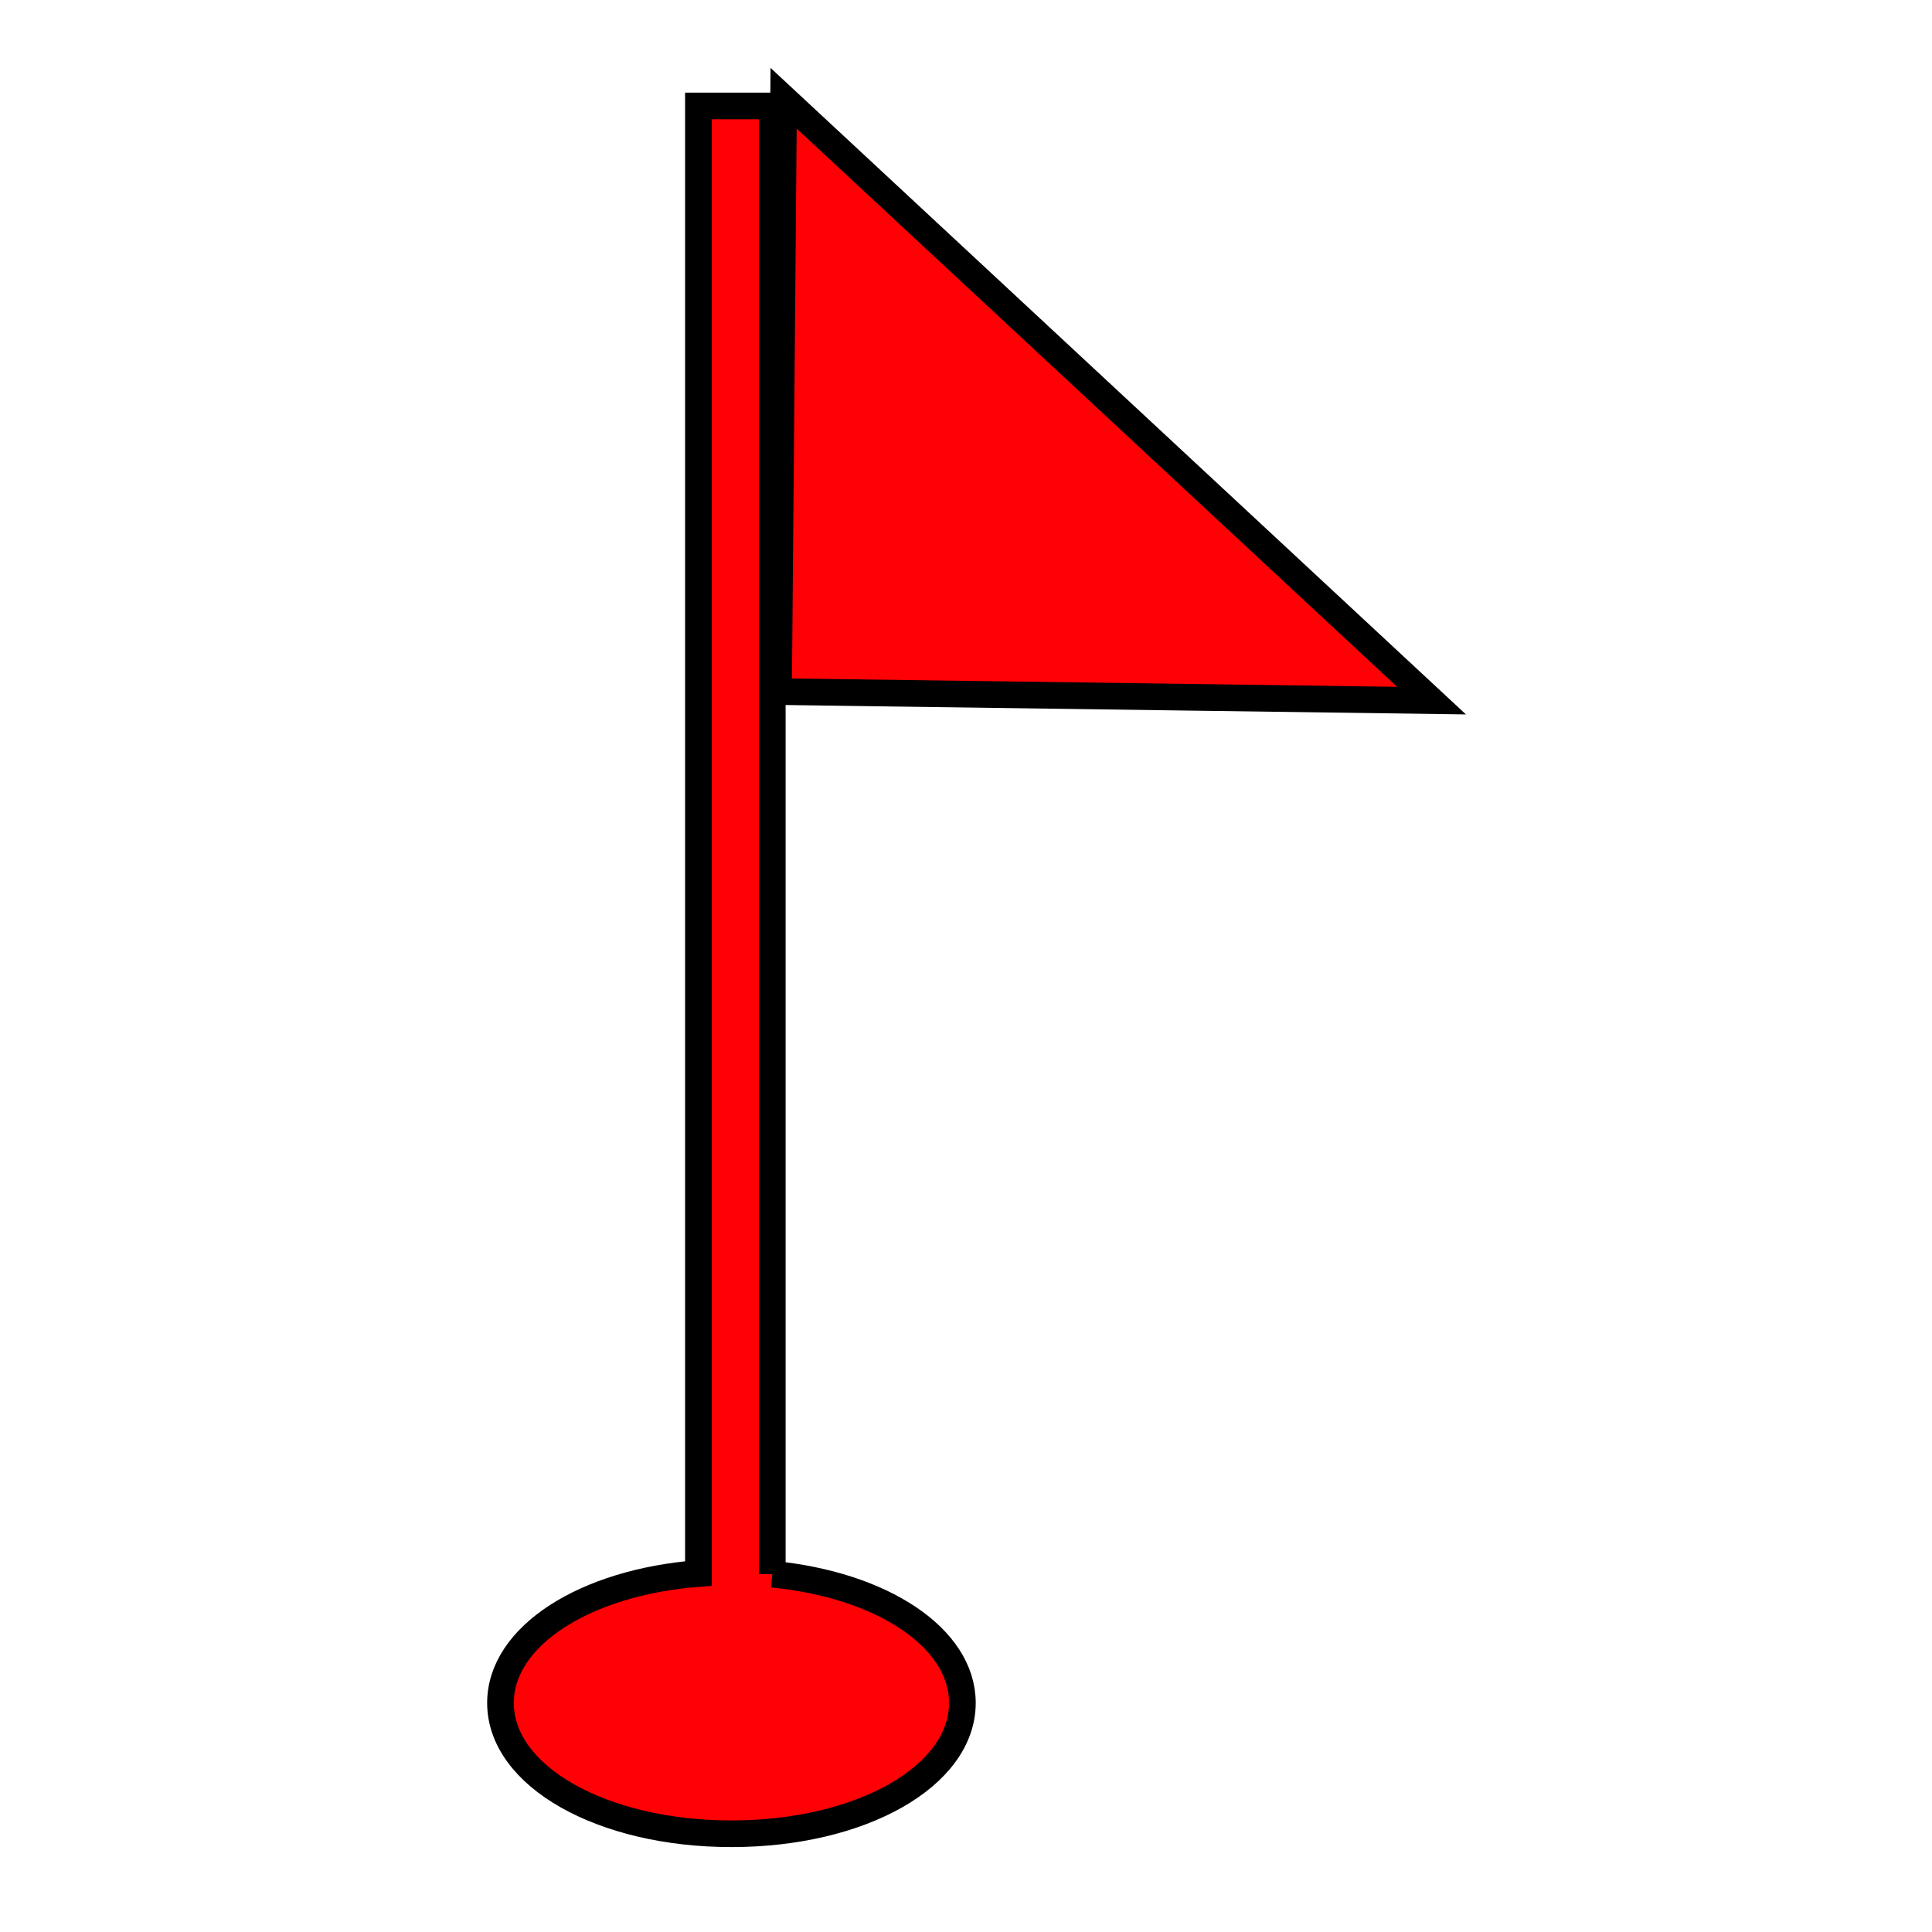 <svg enable-background="new 0 0 579.997 579.997" height="579.997" viewBox="0 0 579.997 579.997" width="579.997" xmlns="http://www.w3.org/2000/svg">
<path d="m231.846 472.572v-440.766h-22.18v440.557c-34.016 2.649-59.419 18.767-59.419 38.871 0 22.021 30.456 39.271 69.337 39.271 38.877 0 69.332-17.25 69.332-39.271.001-19.639-24.242-35.47-57.07-38.662z" fill="rgba(255,0,4,1.0)" fill-opacity="1" stroke="rgba(0,0,0,1.0)" stroke-opacity="1" stroke-width="8.0"/>
<path d="m235.243 29.492l-1.52 178.136 196.026 2.701z" fill="rgba(255,0,4,1.0)" fill-opacity="1" stroke="rgba(0,0,0,1.0)" stroke-opacity="1" stroke-width="8.0"/>
</svg>
